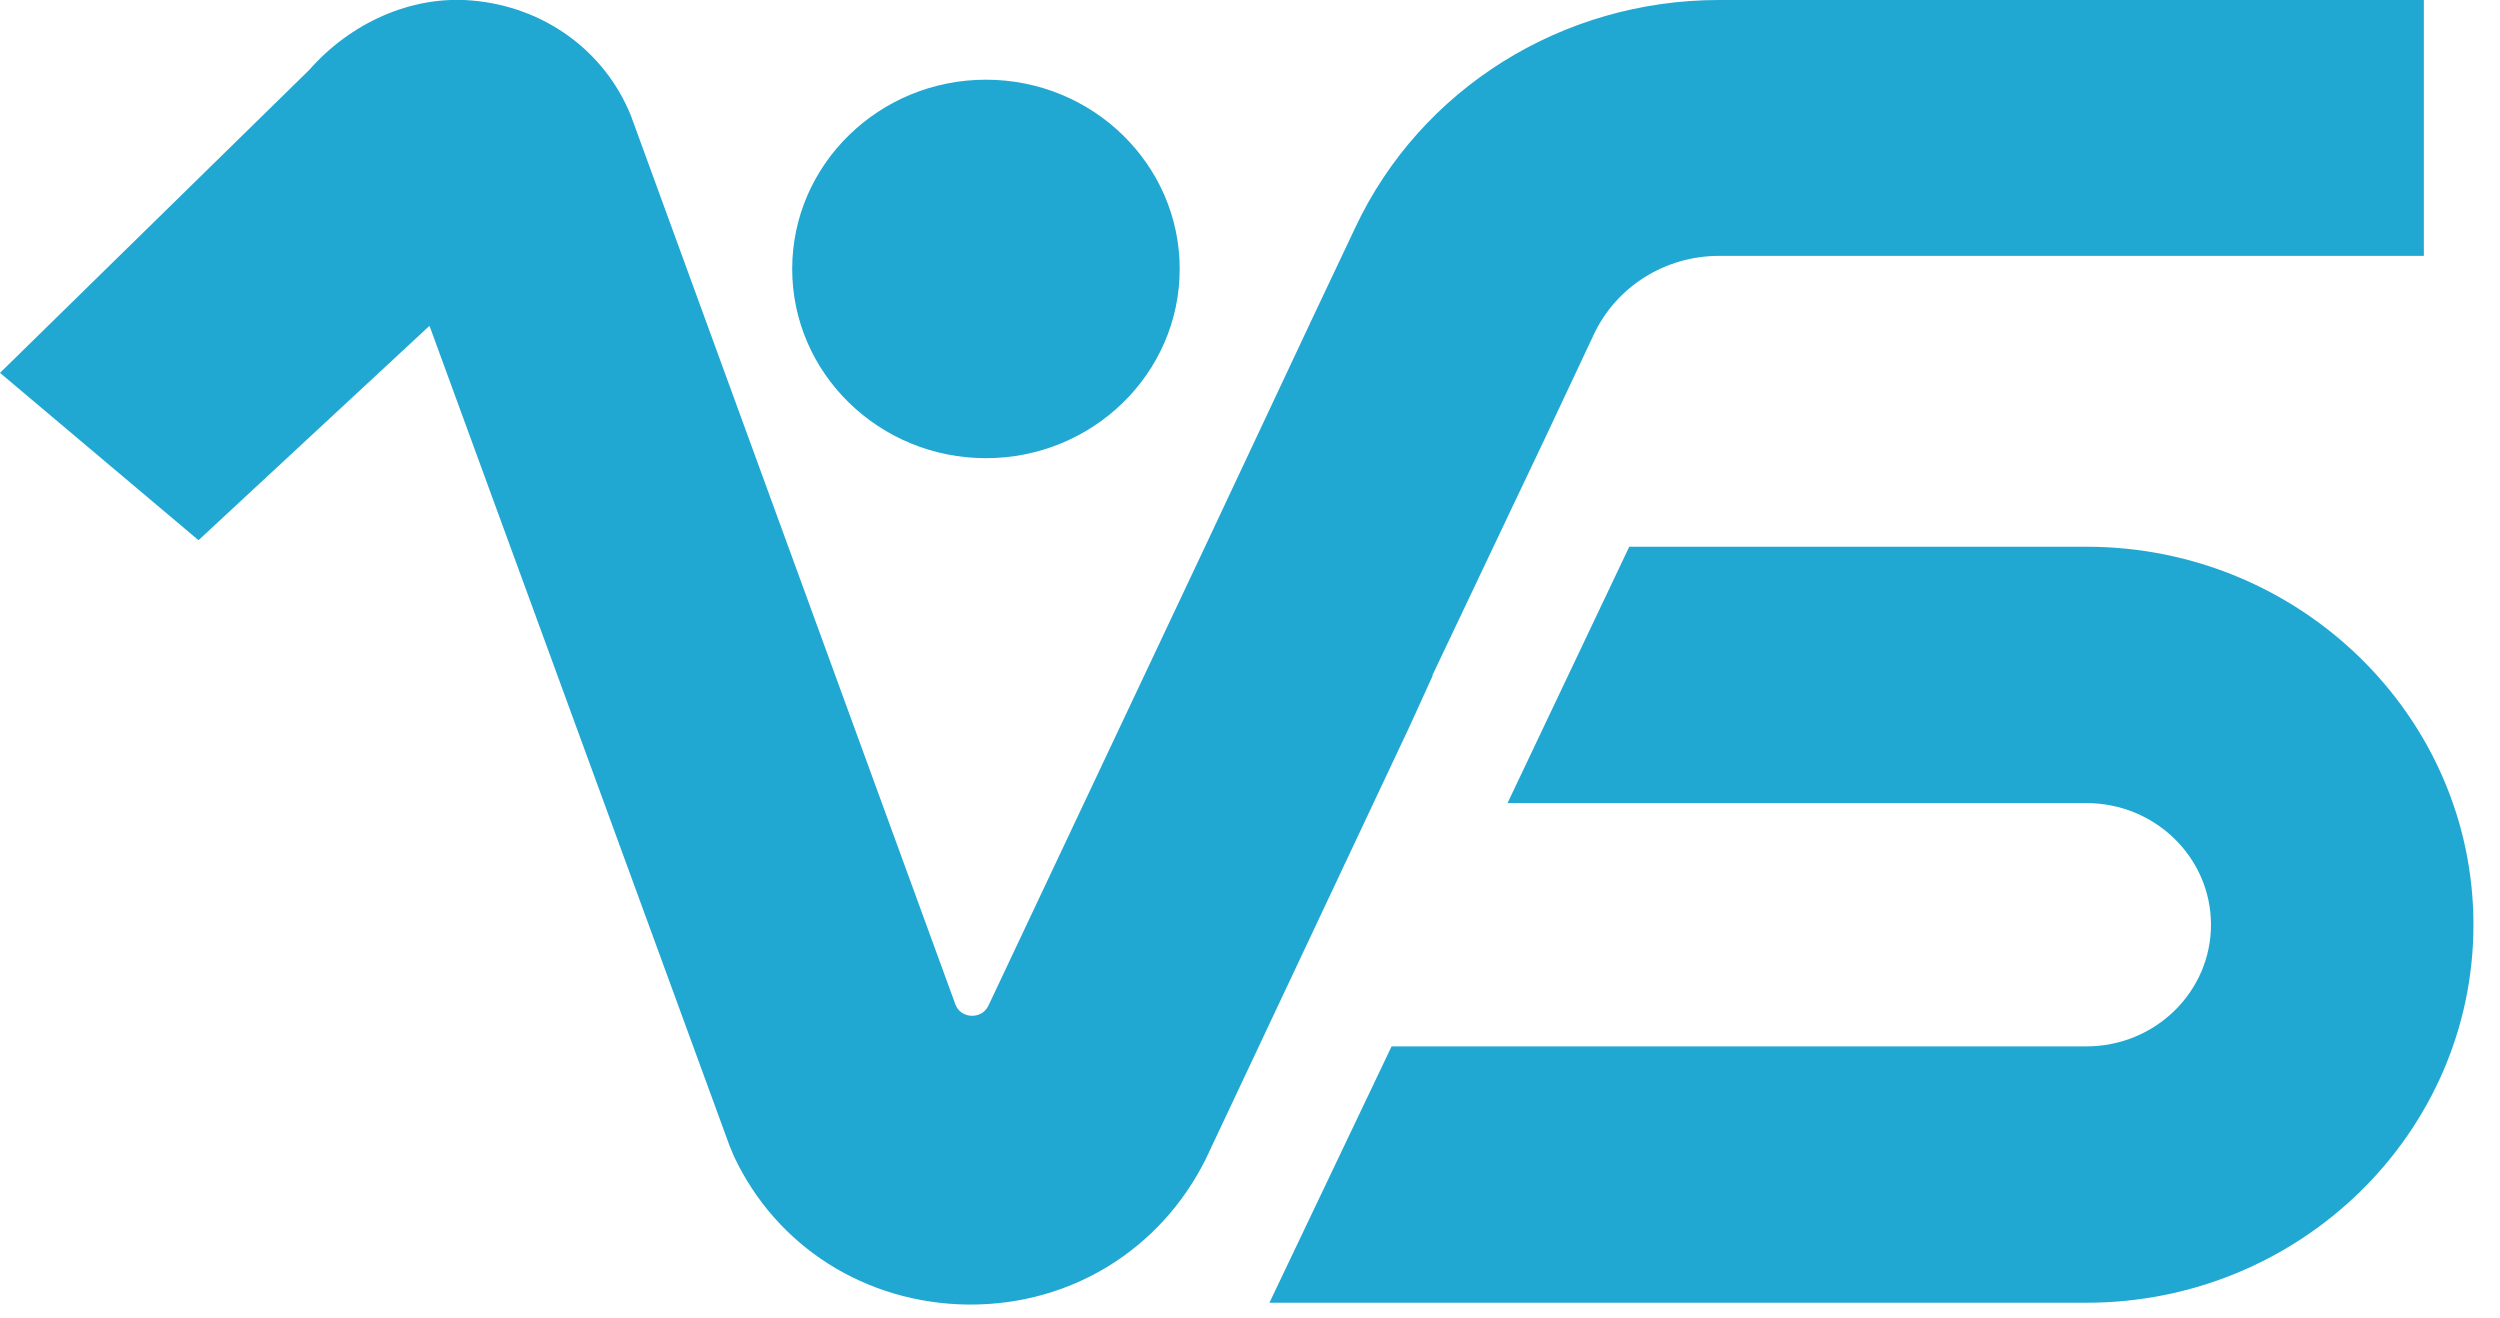 <svg width="74" height="39" viewBox="0 0 74 39" fill="none" xmlns="http://www.w3.org/2000/svg">
<g clip-path="url(#clip0_293_325)">
<path d="M42.392 20.004L44.737 15.065L45.669 13.106L47.181 9.892C47.844 8.485 49.285 7.574 50.882 7.574H71.746V2.35256e-05H50.882C46.248 2.35256e-05 42.053 2.621 40.118 6.733L38.846 9.423L35.597 16.335L29.255 29.772C29.057 30.186 28.436 30.158 28.28 29.731L18.674 3.421C17.898 1.504 16.104 0.193 13.956 0.014C12.134 -0.138 10.354 0.704 9.154 2.069L-0 11.037L5.876 15.99L12.713 9.644L21.599 33.925L21.726 34.228C22.983 36.905 25.624 38.574 28.633 38.615C28.662 38.615 28.704 38.615 28.732 38.615C31.698 38.615 34.34 37.001 35.682 34.325L41.714 21.522L42.406 20.004H42.392Z" fill="#20A8D3"/>
<path d="M61.744 16.183H48.226L44.623 23.771H61.758C63.792 23.771 65.445 25.385 65.445 27.372C65.445 29.358 63.792 30.973 61.758 30.973H41.191L37.575 38.561H61.758C68.073 38.561 73.214 33.539 73.214 27.372C73.214 21.205 68.073 16.183 61.758 16.183H61.744Z" fill="#20A8D3"/>
<path d="M29.184 13.562C32.348 13.562 34.919 11.051 34.919 7.961C34.919 4.87 32.348 2.359 29.184 2.359C26.02 2.359 23.449 4.87 23.449 7.961C23.449 11.051 26.02 13.562 29.184 13.562ZM27.256 10.114C28.047 7.658 27.596 10.114 28.642 10.114C29.037 10.114 27.718 7.889 27.718 8.275C27.718 8.661 29.721 5.188 29.325 5.188C28.18 2.299 27.334 5.243 26.67 7.312C26.571 7.602 26.302 7.795 25.991 7.795C25.921 7.795 25.85 7.795 25.78 7.767C25.412 7.657 25.295 9.567 25.408 9.194L27.256 10.114Z" fill="#20A8D3"/>
</g>
<defs>
<clipPath id="clip0_293_325">
<rect width="73.201" height="38.615" fill="white"/>
</clipPath>
</defs>
</svg>
